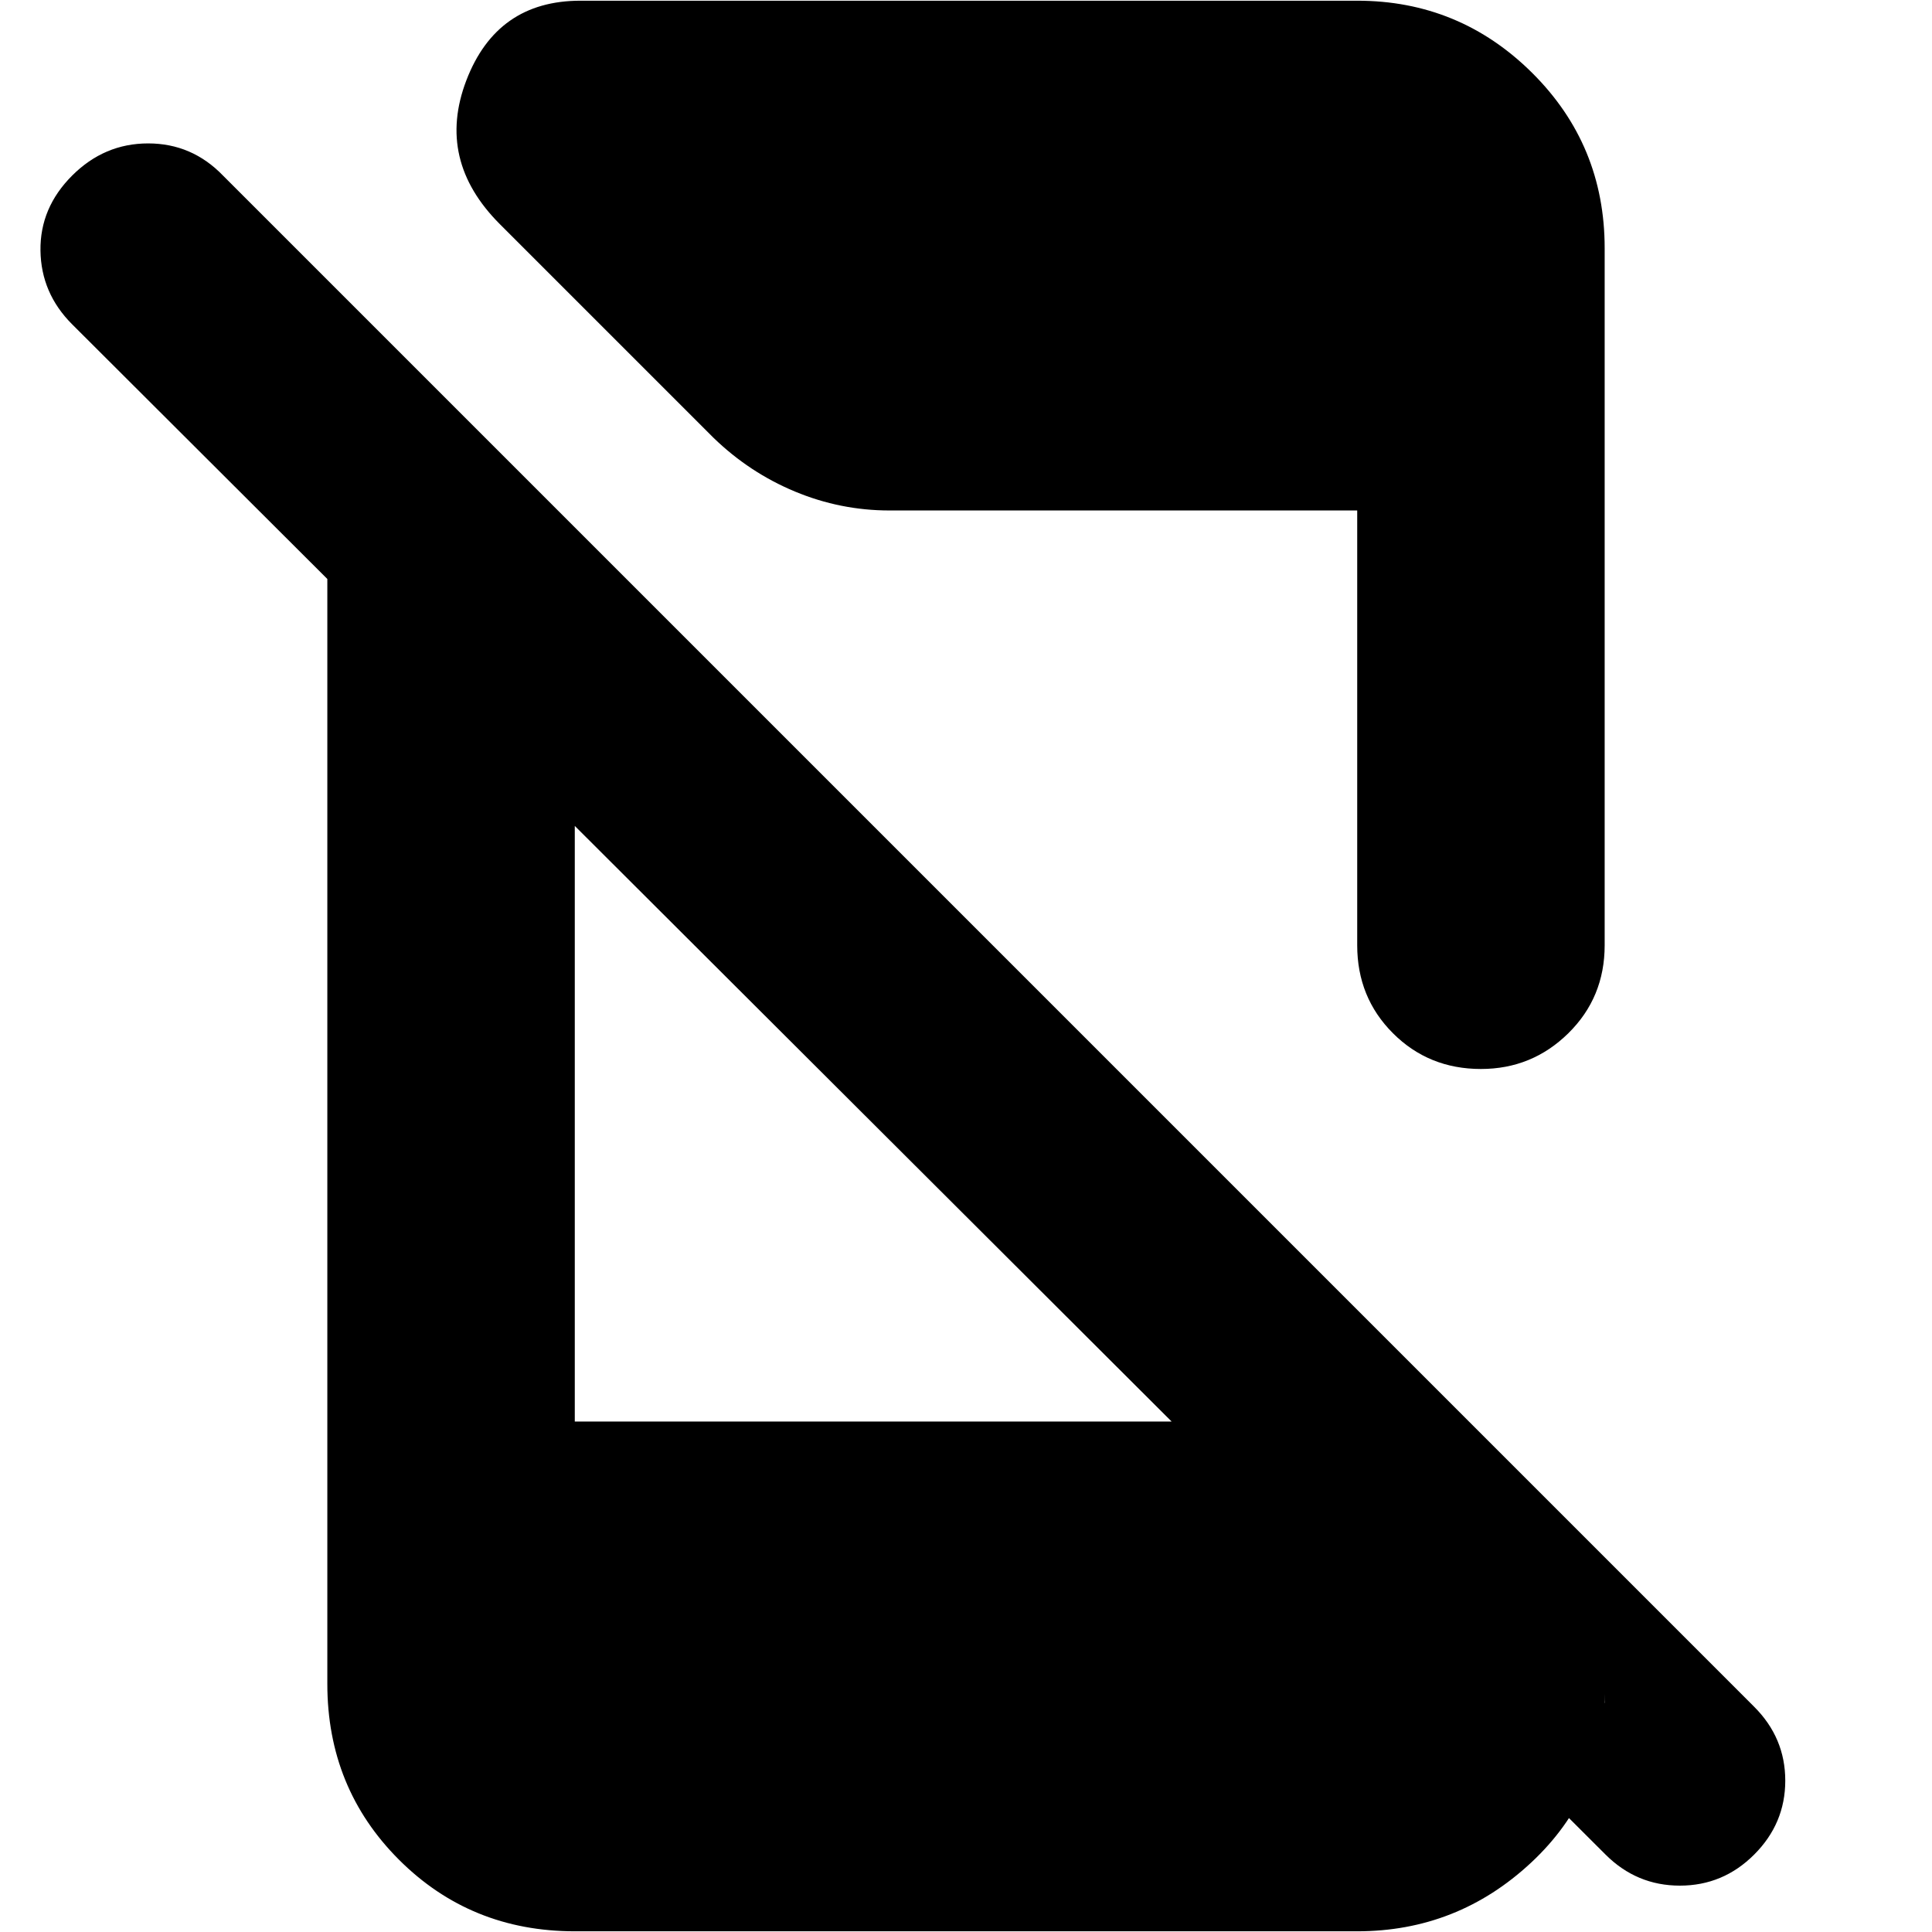 <svg xmlns="http://www.w3.org/2000/svg" height="24" viewBox="0 -960 960 960" width="24"><path d="M797.78-38.48 35.83-798.87q-15.44-15.44-15.72-36.65-.28-21.22 15.72-37.22t37.78-16q21.78 0 37.22 16l760.82 760.83q15.44 15.43 15.44 36.71 0 21.29-15.44 36.72-15.43 15.44-36.93 15.44t-36.94-15.44ZM162.65-746.91l122.96 122.95v370.31h370.87l140.87 139.87v-4.66q0 49.92-36.59 84.01Q724.17-.35 674.39-.35H285.61q-51.78 0-87.37-35.58-35.59-35.59-35.59-87.37v-623.61Zm511.74 256.6v-216.04H442q-24.39 0-47-9.41t-40.43-26.67L248.39-848.61q-31.82-31.82-16.67-71.43 15.15-39.61 56.72-39.61h385.95q50.78 0 86.87 35.8 36.09 35.81 36.09 87.15v346.39q0 25.96-18.05 43.72-18.04 17.76-43.43 17.76-25.96 0-43.72-17.76-17.76-17.76-17.76-43.72Z"/></svg>